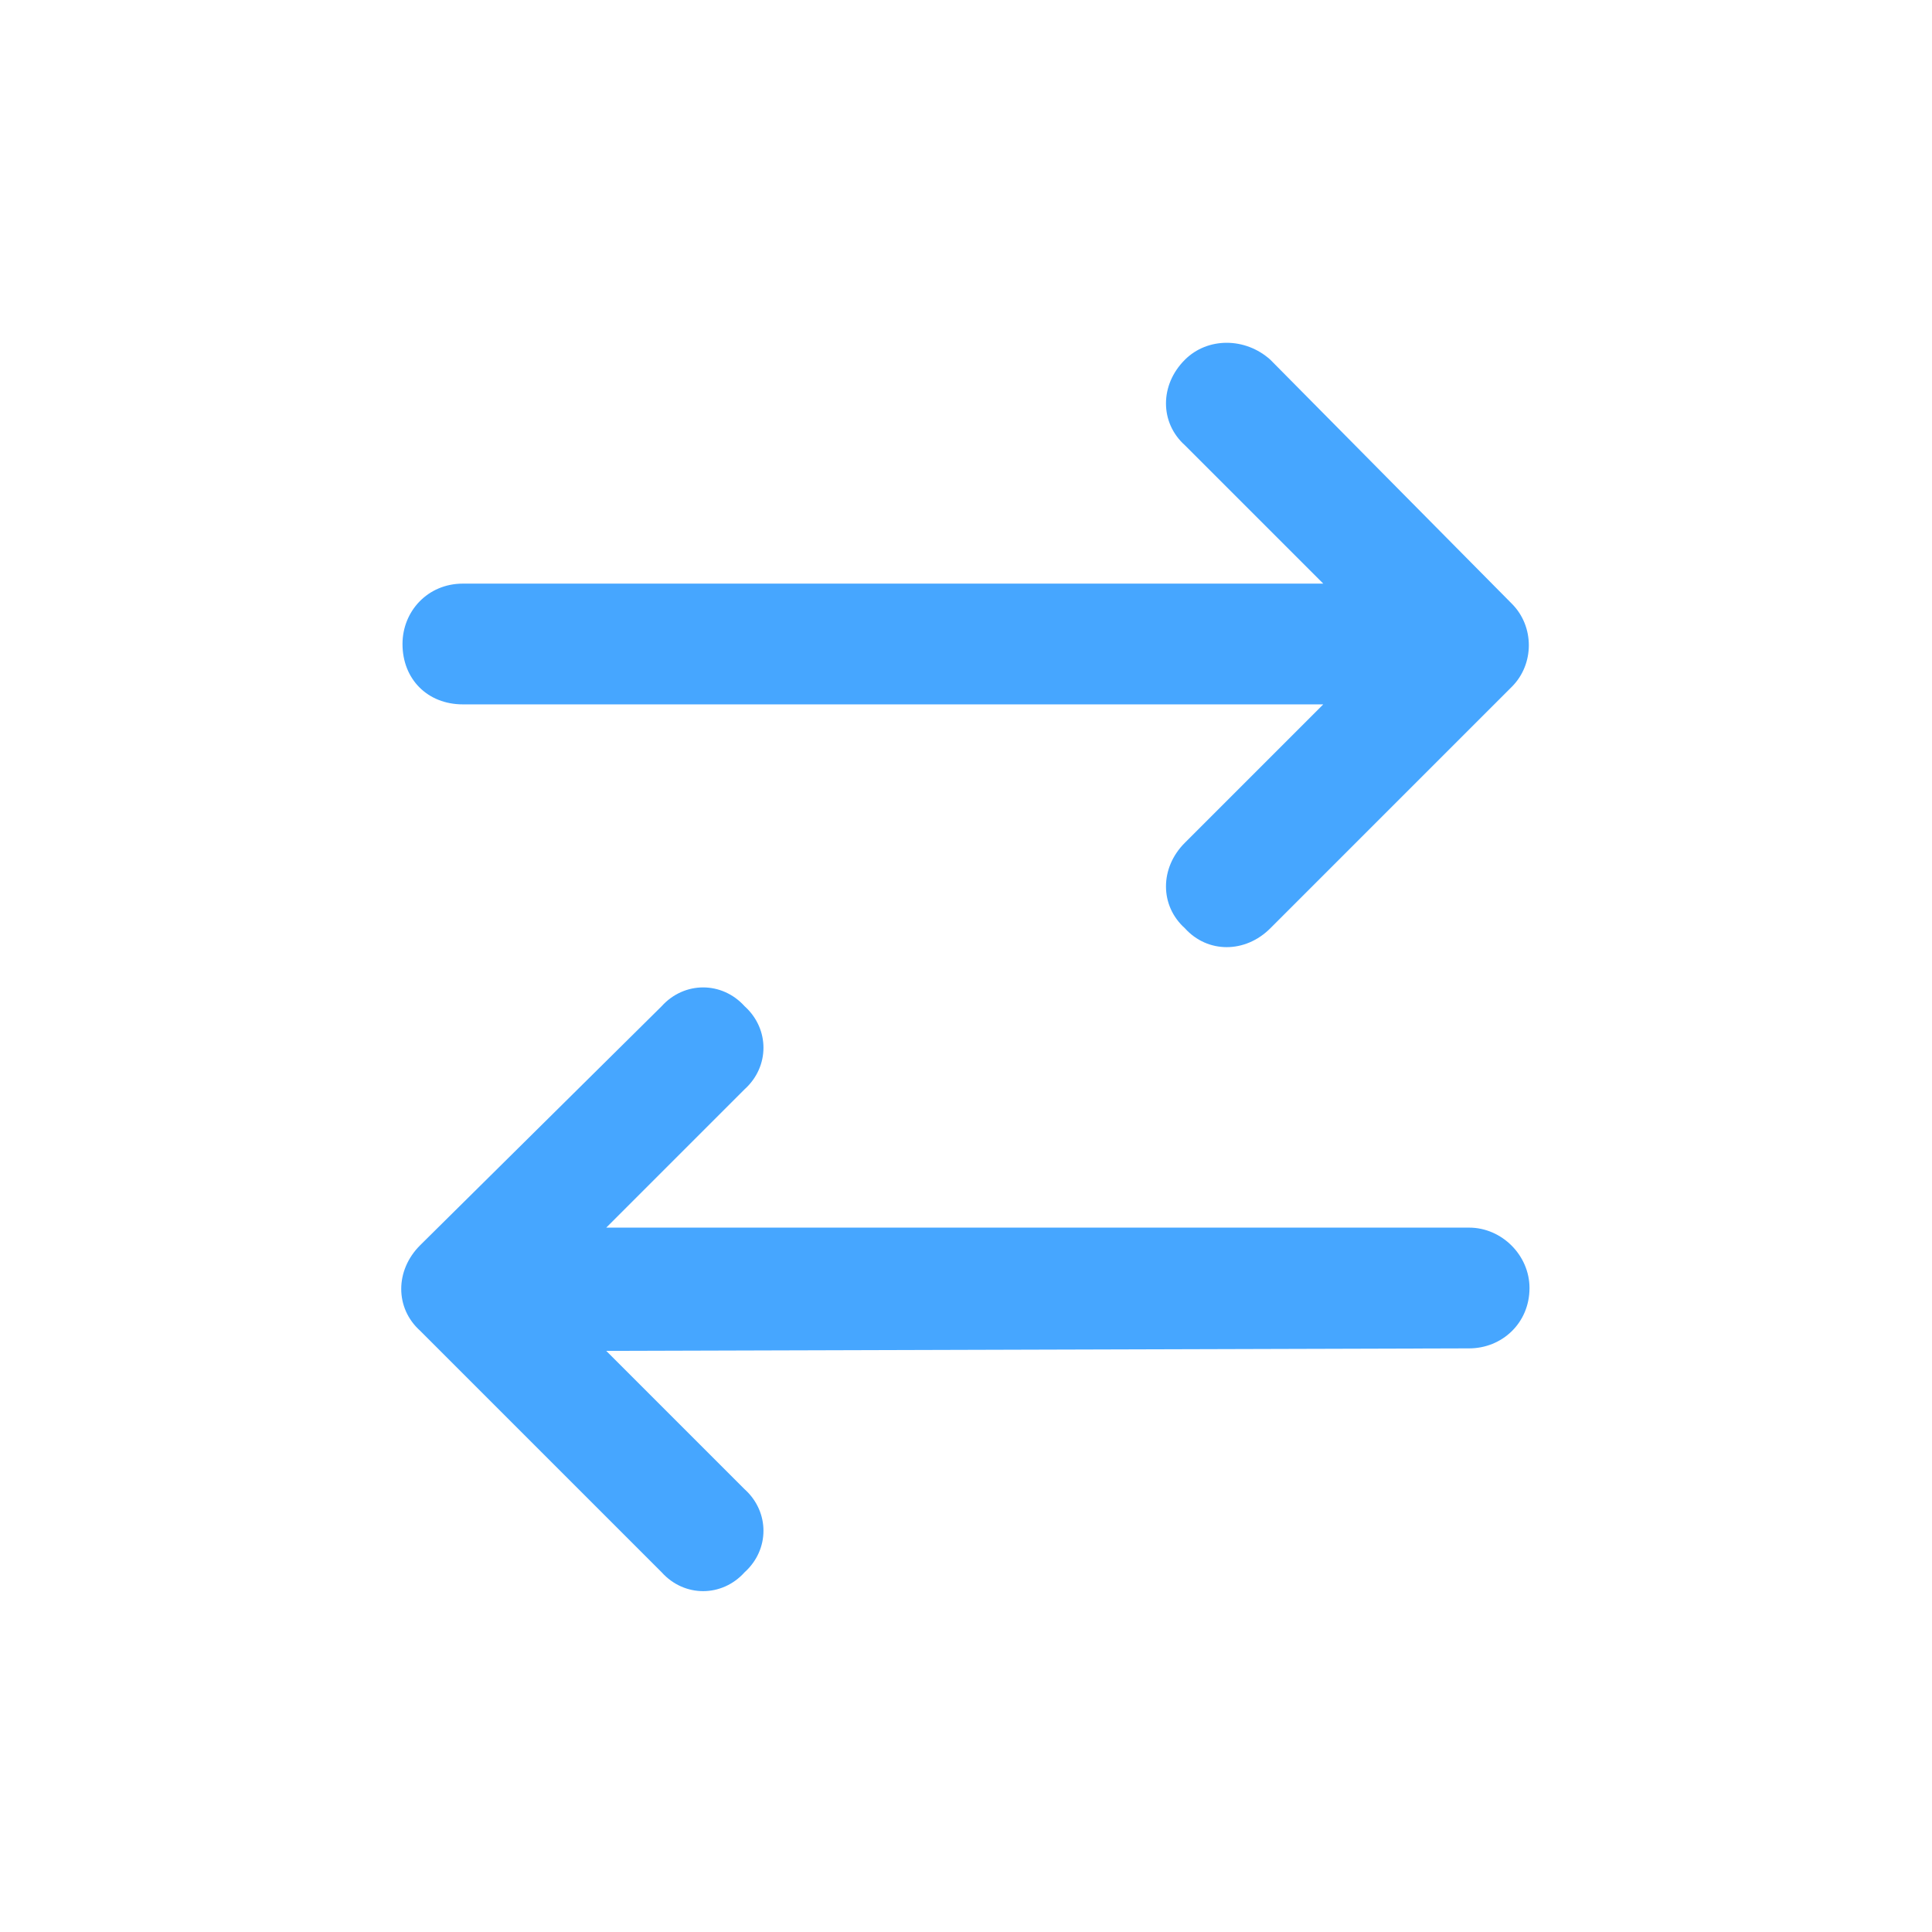 <svg width="24" height="24" viewBox="0 0 24 24" fill="none" xmlns="http://www.w3.org/2000/svg">
<g clip-path="url(#clip0_2596_28078)">
<path d="M8.219 19.531L5.219 16.531C4.906 16.25 4.906 15.781 5.219 15.469L8.219 12.5C8.5 12.188 8.969 12.188 9.25 12.5C9.562 12.781 9.562 13.25 9.25 13.531L7.531 15.25H18.25C18.656 15.25 19 15.594 19 16C19 16.438 18.656 16.75 18.25 16.75L7.531 16.781L9.25 18.5C9.562 18.781 9.562 19.25 9.25 19.531C8.969 19.844 8.5 19.844 8.219 19.531ZM18.781 8.531L15.781 11.531C15.469 11.844 15 11.844 14.719 11.531C14.406 11.25 14.406 10.781 14.719 10.469L16.438 8.75H5.75C5.312 8.75 5 8.438 5 8C5 7.594 5.312 7.25 5.75 7.25H16.438L14.719 5.531C14.406 5.25 14.406 4.781 14.719 4.469C15 4.188 15.469 4.188 15.781 4.469L18.781 7.5C19.062 7.781 19.062 8.25 18.781 8.531Z" fill="#46A6FF"/>
</g>
<defs>
<clipPath id="clip0_2596_28078">
<rect width="24" height="24" fill="white"/>
</clipPath>
</defs>
</svg>
